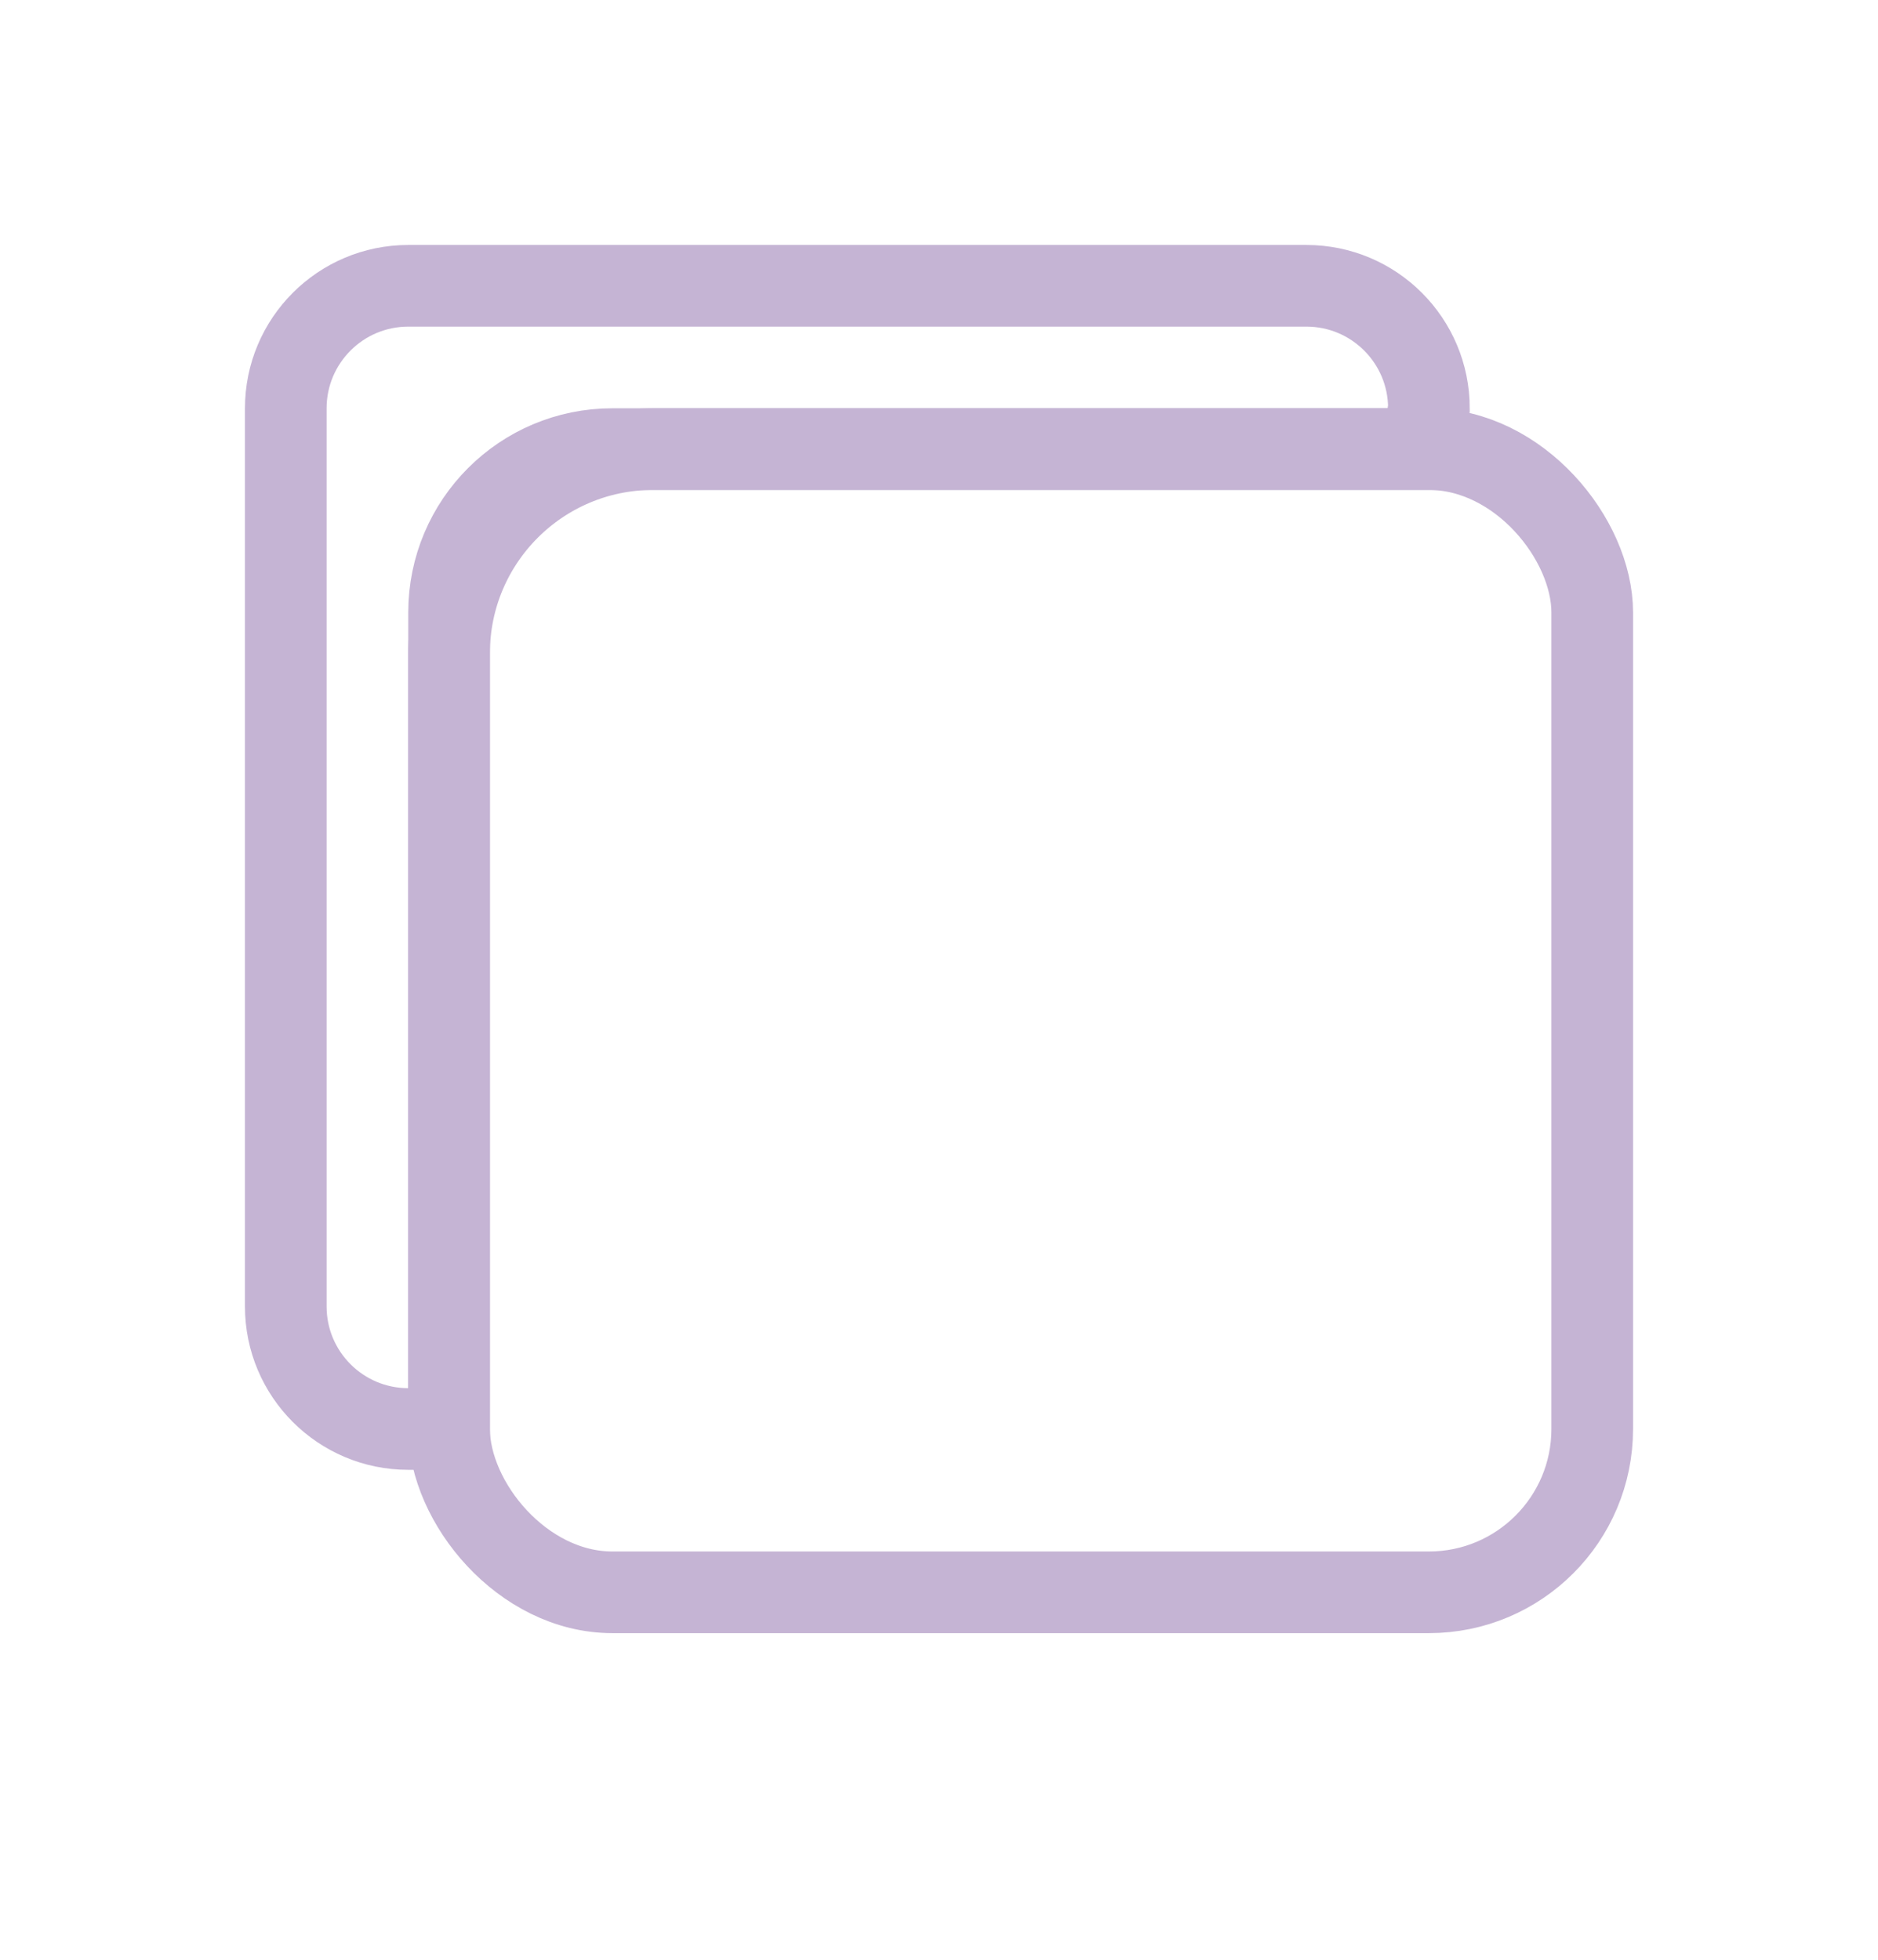 <?xml version="1.0" encoding="UTF-8"?>
<svg width="23px" height="24px" viewBox="0 0 23 24" version="1.1" xmlns="http://www.w3.org/2000/svg" xmlns:xlink="http://www.w3.org/1999/xlink">
    <!-- Generator: Sketch 51.3 (57544) - http://www.bohemiancoding.com/sketch -->
    <title>icon/duplicate-negative</title>
    <desc>Created with Sketch.</desc>
    <defs></defs>
    <g id="icon/duplicate-negative" stroke="none" stroke-width="1" fill="none" fill-rule="evenodd">
        <path d="M15.5,3.5 L15.5,13 C15.5,14.381 14.381,15.5 13,15.5 L3.58,15.5 L3.5,16 C3.5,16.828 4.172,17.5 5,17.5 L16,17.5 C16.828,17.5 17.5,16.828 17.5,16 L17.5,5 C17.5,4.172 16.828,3.5 16,3.5 L15.5,3.5 Z" id="Combined-Shape" stroke="#C5B4D4" transform="translate(10.5, 10.5) scale(-1, -1) translate(-10.5, -10.5) "></path>
        <rect id="Rectangle-4" stroke="#C5B4D4" x="5.5" y="5.5" width="14" height="14" rx="2"></rect>
    </g>
</svg>